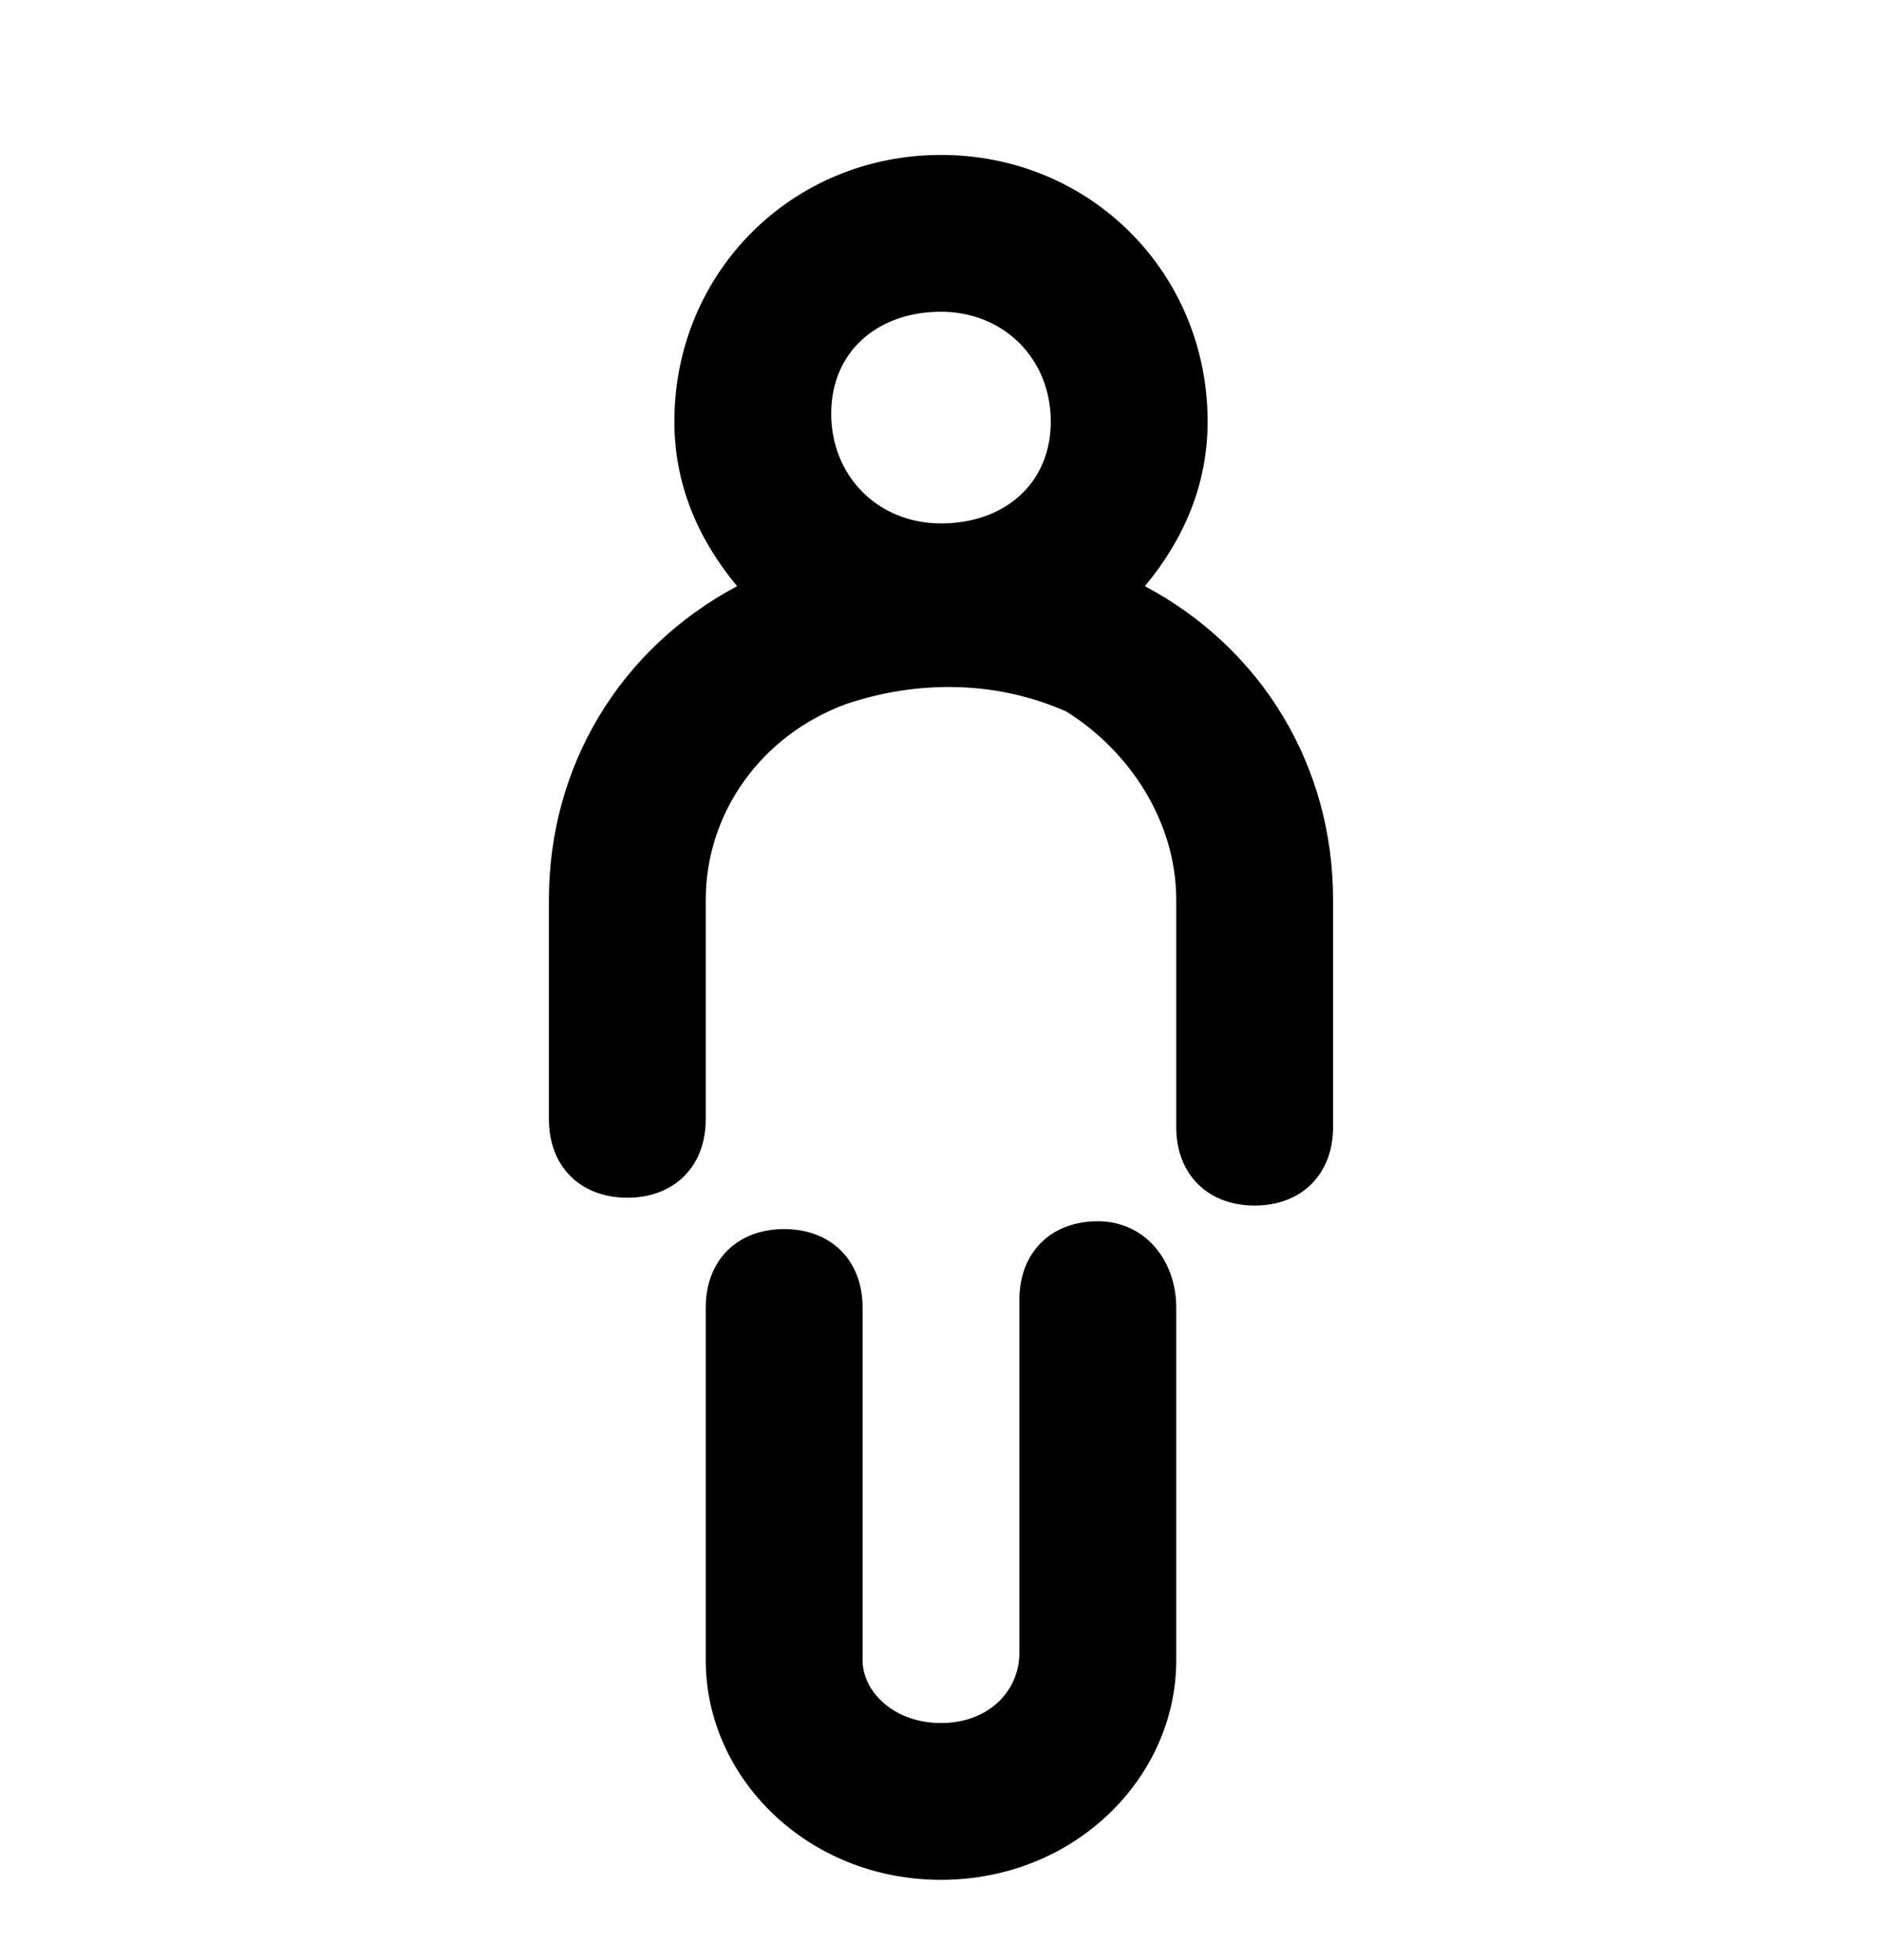 <svg xmlns="http://www.w3.org/2000/svg" fill="none" viewBox="0 0 24 25"><path fill="#000" d="M14.6 7.476c.5-.6.8-1.3.8-2.1 0-1.9-1.5-3.4-3.4-3.4s-3.4 1.5-3.4 3.4c0 .8.3 1.5.8 2.1-1.5.8-2.4 2.3-2.4 4v2.8c0 .6.4 1 1 1s1-.4 1-1v-2.8c0-1.1.7-2.1 1.8-2.5.9-.3 1.9-.3 2.8.1.8.5 1.4 1.4 1.4 2.4v2.9c0 .6.4 1 1 1s1-.4 1-1v-2.9c0-1.7-.9-3.2-2.4-4m-2.6-3.5c.8 0 1.4.6 1.4 1.4s-.6 1.3-1.4 1.3-1.4-.6-1.4-1.4.6-1.3 1.4-1.3m2 11.6c-.6 0-1 .4-1 1v4.5c0 .5-.4.9-1 .9s-1-.4-1-.8v-4.5c0-.6-.4-1-1-1s-1 .4-1 1v4.5c0 1.5 1.3 2.8 3 2.8s3-1.3 3-2.8v-4.5c0-.6-.4-1.1-1-1.1"/></svg>